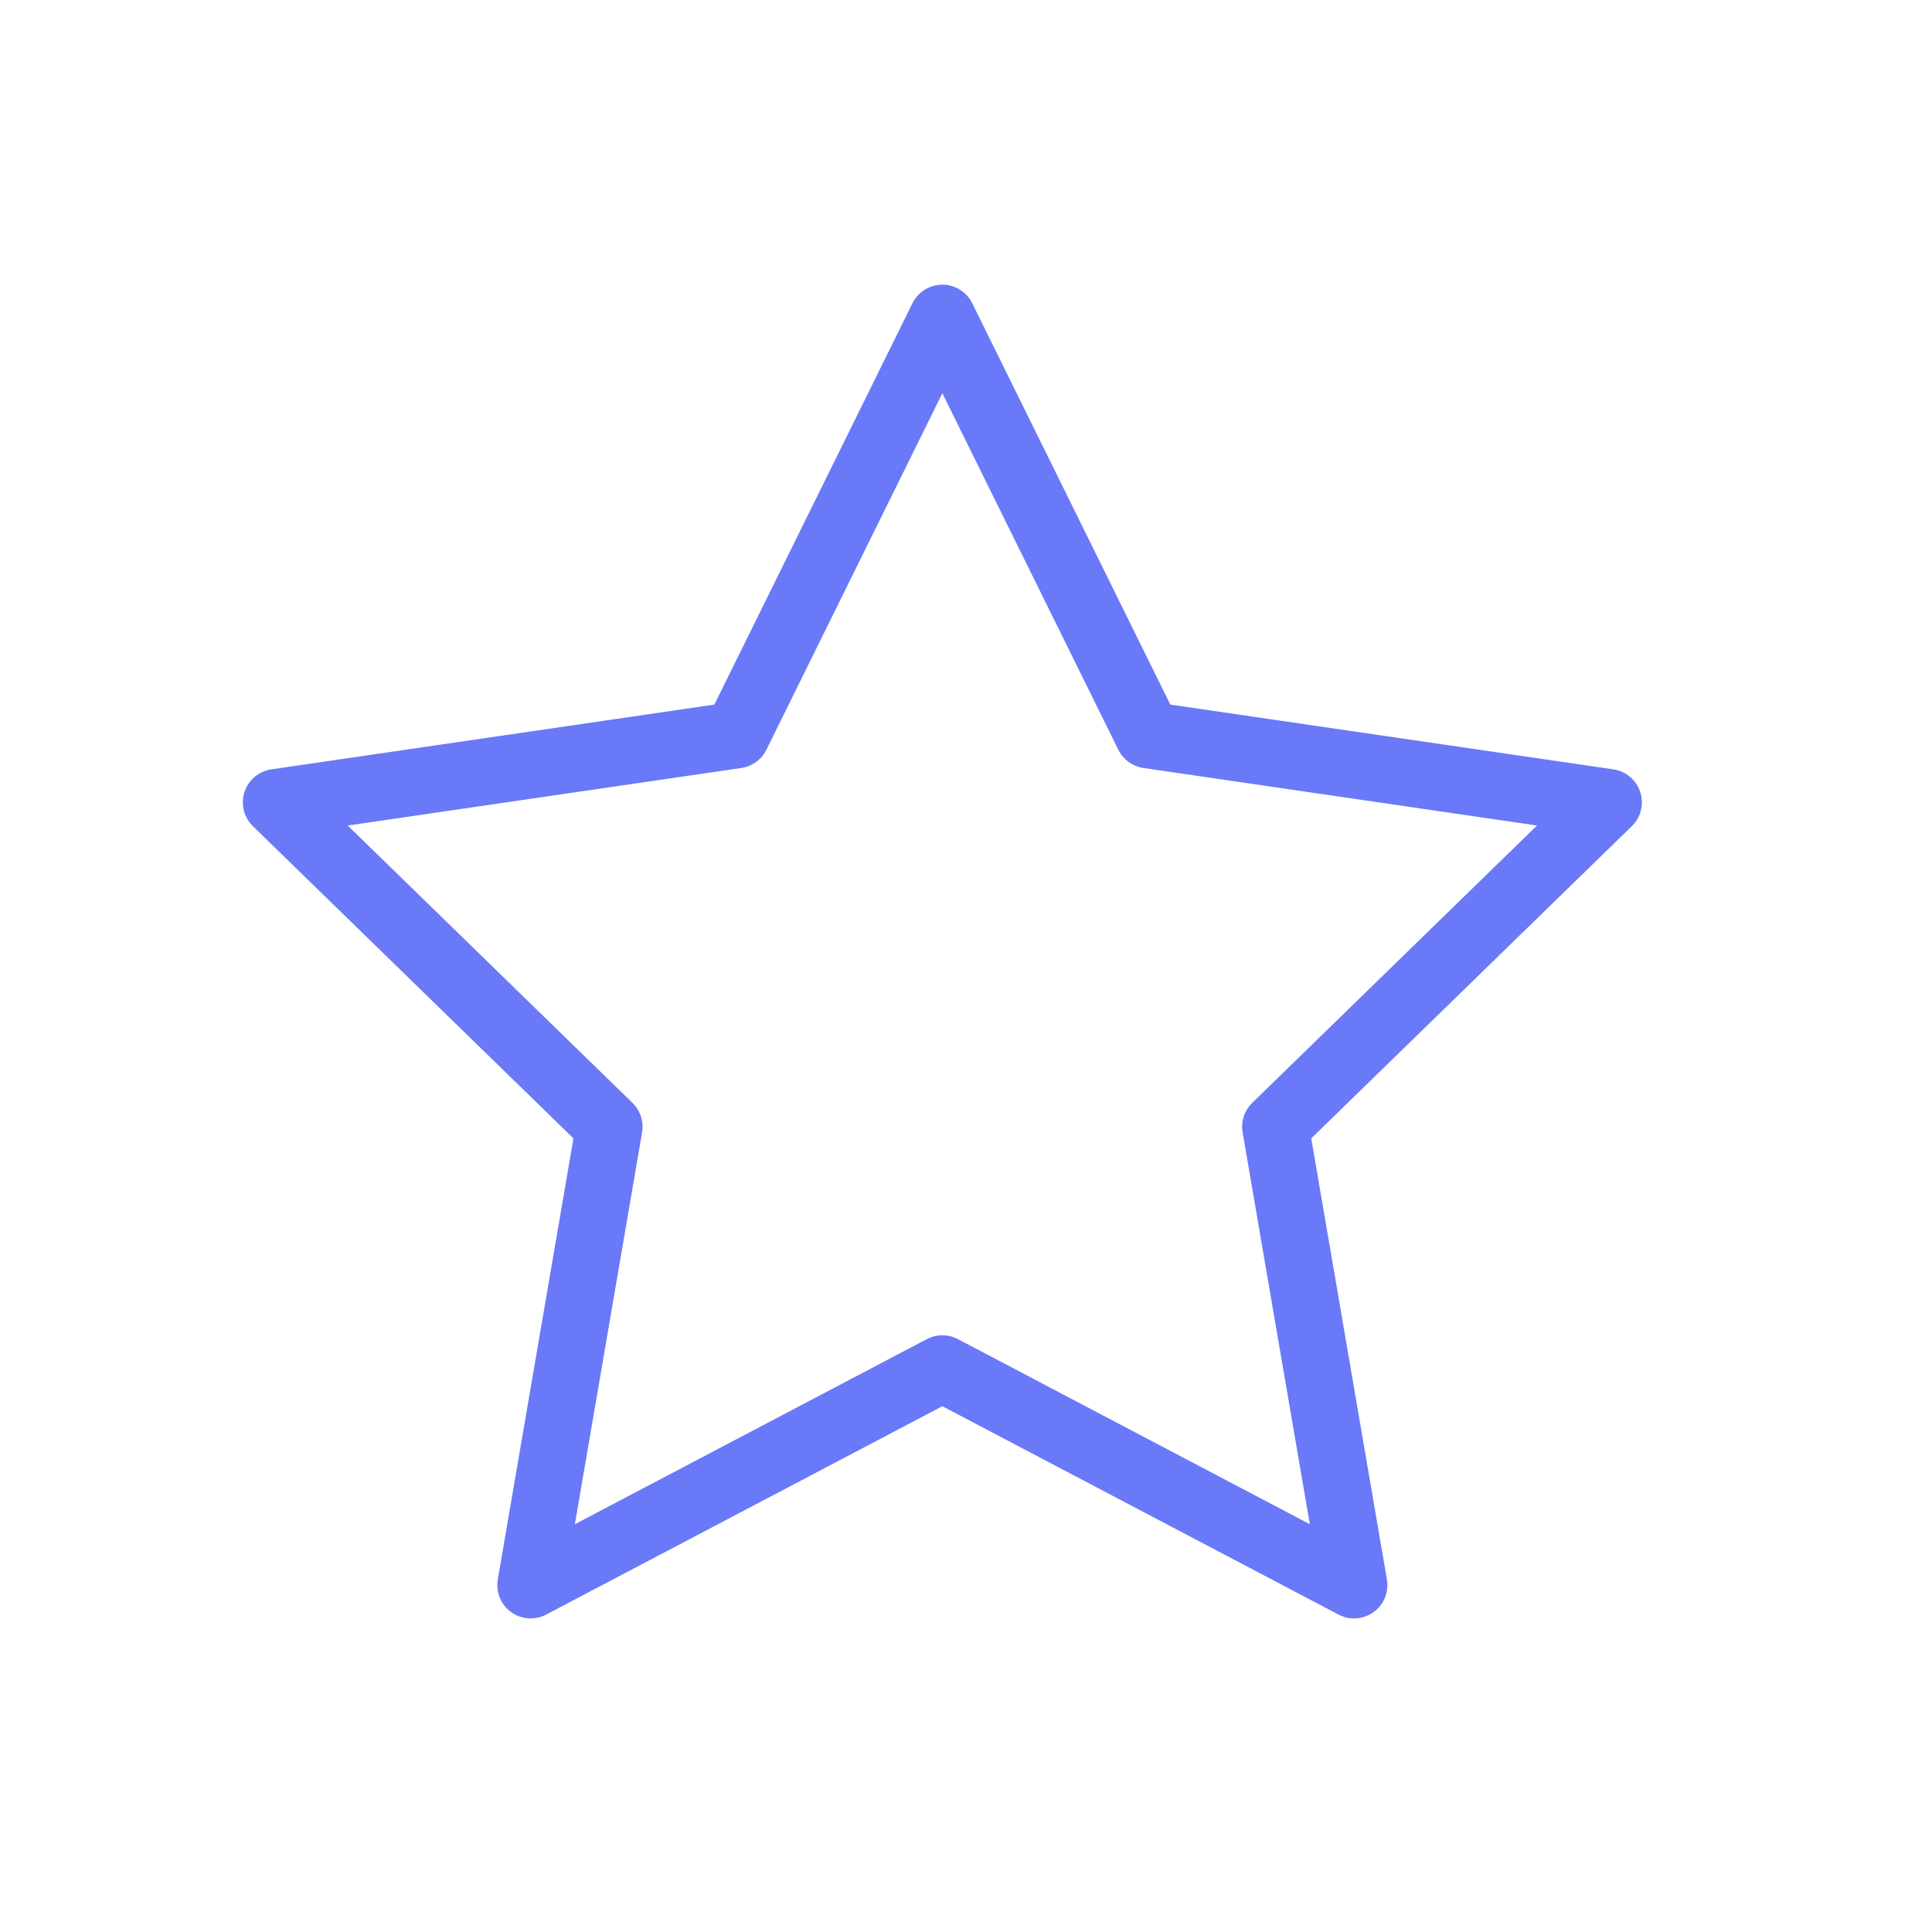 <svg width="29" height="29" viewBox="0 0 29 29" fill="none" xmlns="http://www.w3.org/2000/svg">
<path d="M14.145 4.773L17.235 11.033L24.145 12.043L19.145 16.913L20.325 23.793L14.145 20.543L7.965 23.793L9.145 16.913L4.145 12.043L11.055 11.033L14.145 4.773Z" stroke="#6979F8" stroke-linecap="round" stroke-linejoin="round"/>
</svg>
